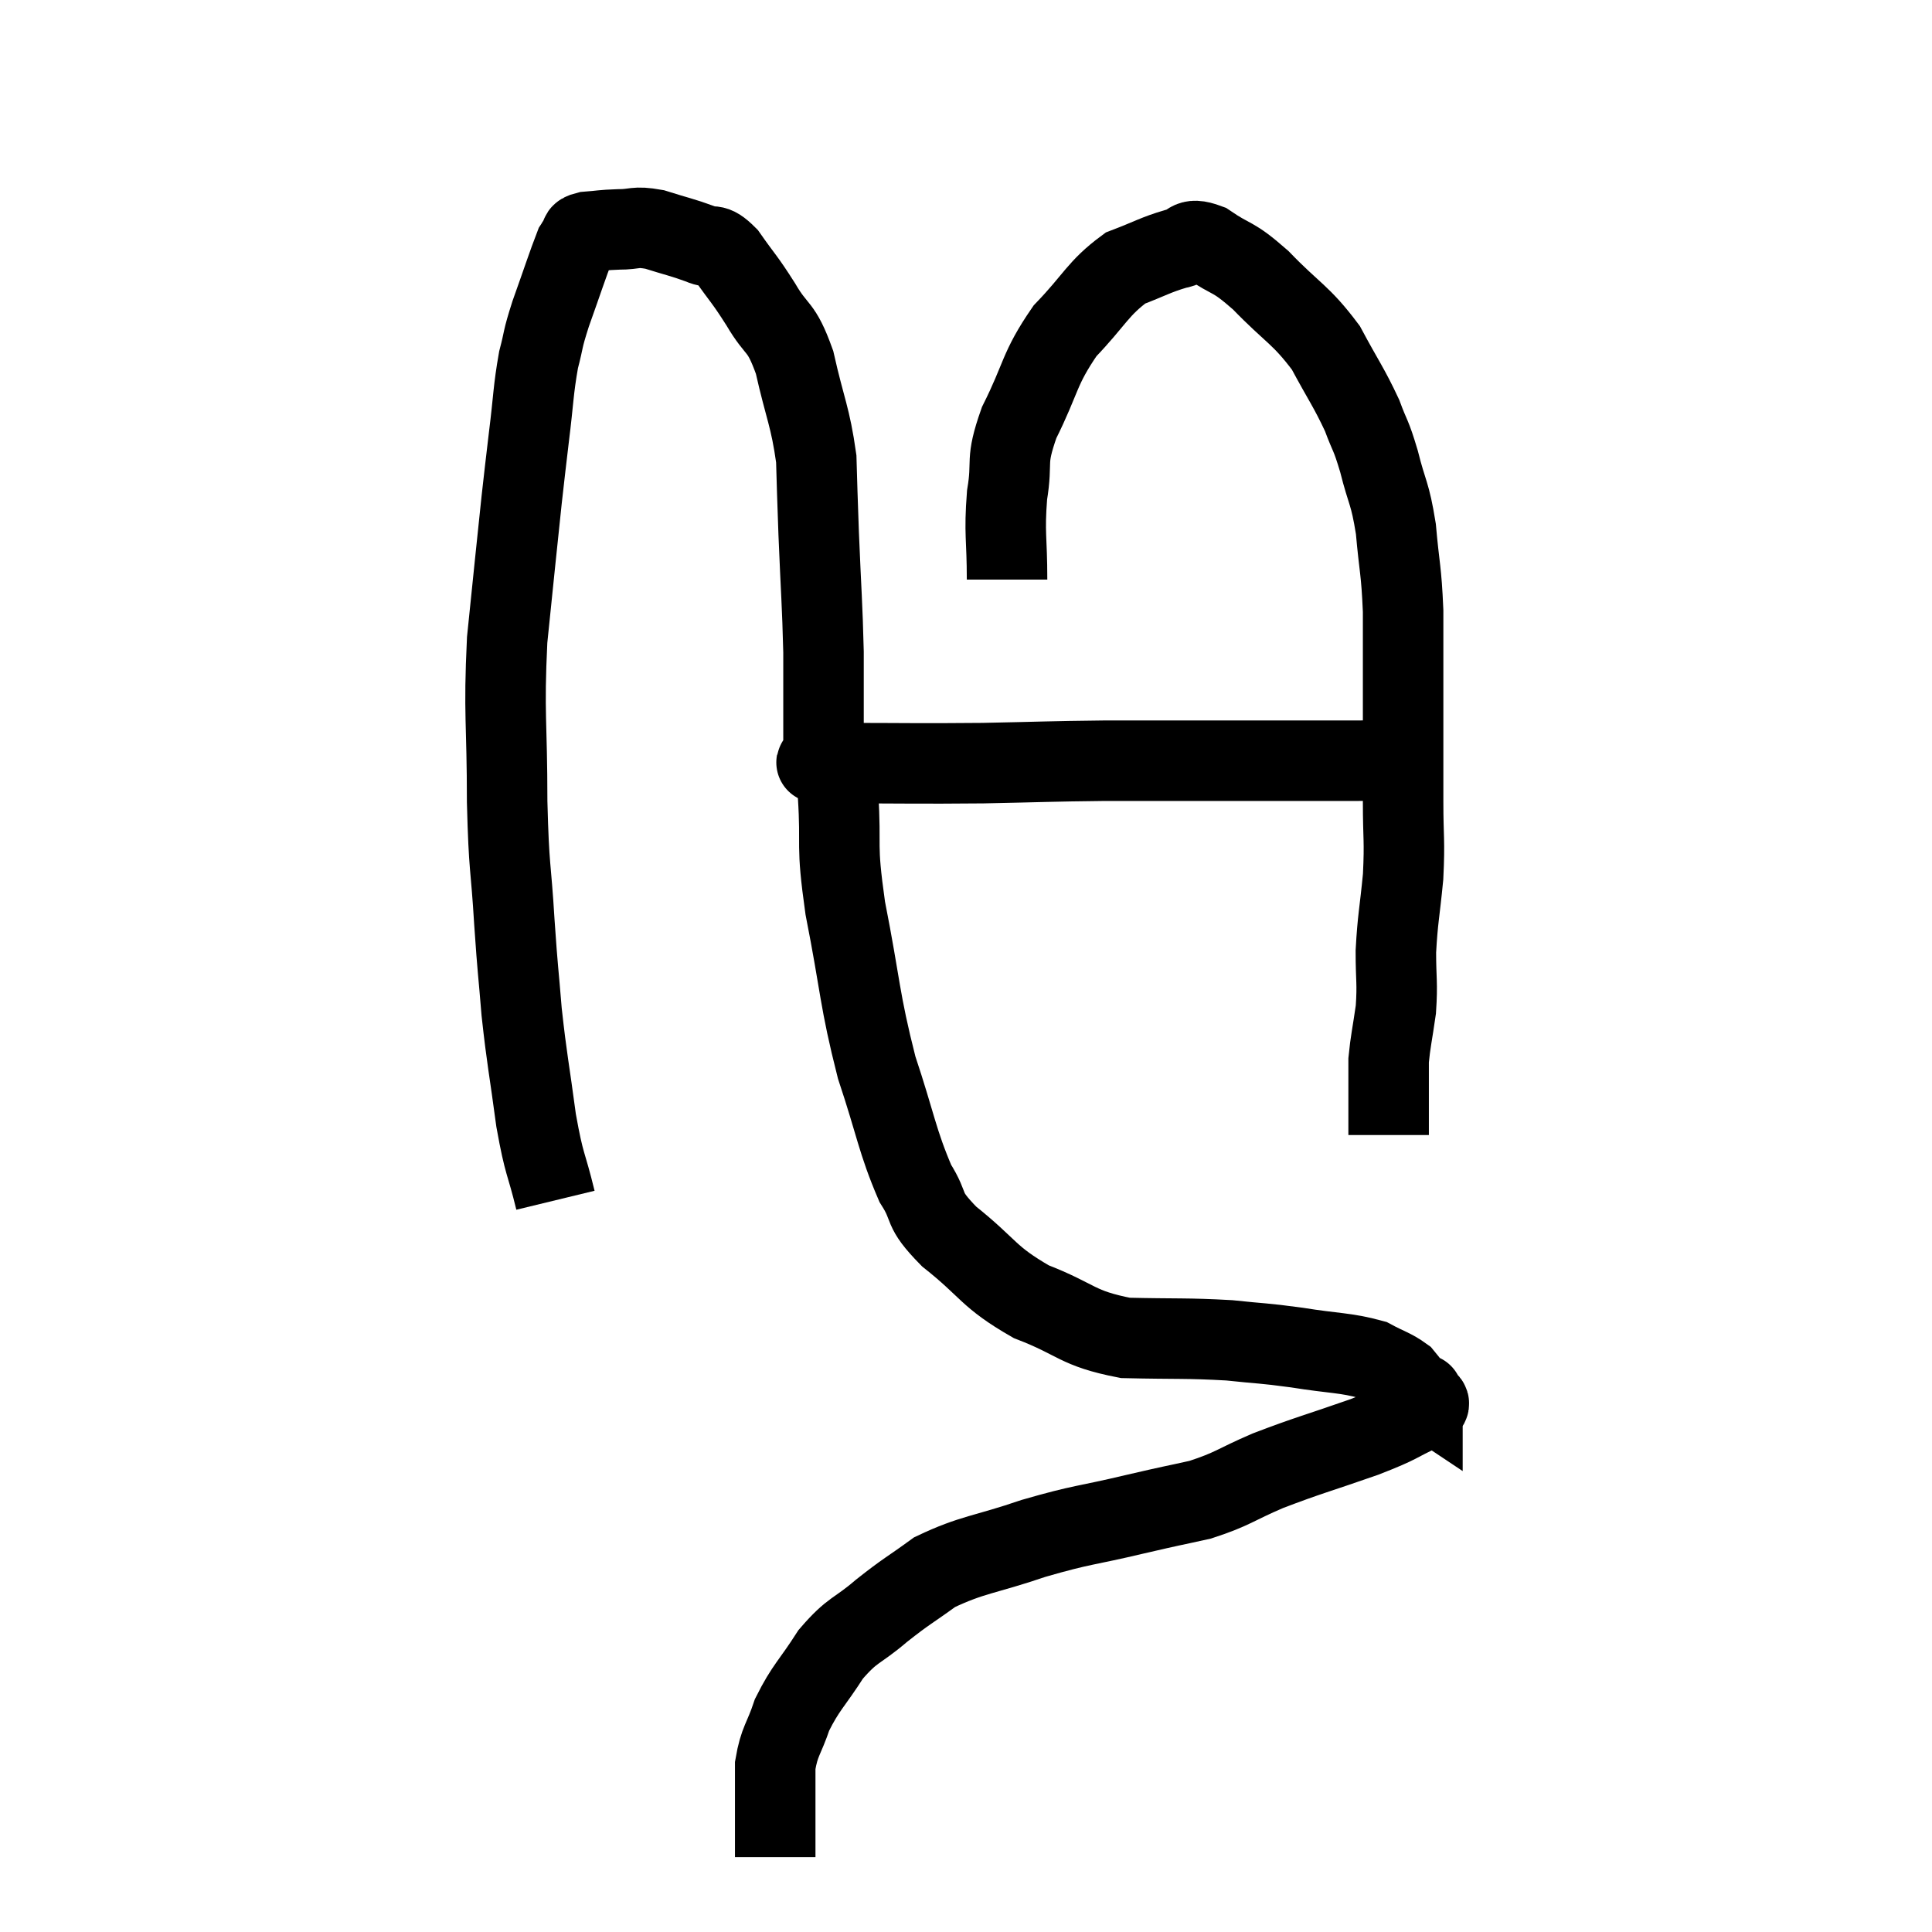 <svg width="48" height="48" viewBox="0 0 48 48" xmlns="http://www.w3.org/2000/svg"><path d="M 13.8 29.82 C 13.56 28.83, 13.53 29.01, 13.32 27.84 C 13.14 26.49, 13.095 26.37, 12.96 25.14 C 12.87 24.03, 12.87 24.225, 12.78 22.92 C 12.69 21.42, 12.645 21.675, 12.6 19.92 C 12.6 17.91, 12.51 17.775, 12.6 15.9 C 12.78 14.16, 12.825 13.68, 12.96 12.42 C 13.05 11.64, 13.035 11.73, 13.14 10.86 C 13.26 9.9, 13.245 9.705, 13.38 8.94 C 13.53 8.37, 13.455 8.505, 13.68 7.8 C 13.98 6.96, 14.1 6.585, 14.28 6.12 C 14.34 6.03, 14.325 6.03, 14.4 5.94 C 14.49 5.85, 14.34 5.82, 14.58 5.76 C 14.97 5.73, 14.94 5.715, 15.36 5.7 C 15.81 5.7, 15.75 5.61, 16.26 5.7 C 16.83 5.88, 16.95 5.895, 17.4 6.06 C 17.73 6.21, 17.685 5.985, 18.06 6.36 C 18.48 6.96, 18.48 6.9, 18.9 7.56 C 19.32 8.28, 19.395 8.04, 19.74 9 C 20.01 10.2, 20.13 10.335, 20.28 11.4 C 20.31 12.33, 20.295 12.06, 20.34 13.26 C 20.4 14.73, 20.43 14.985, 20.46 16.2 C 20.46 17.16, 20.46 17.49, 20.46 18.12 C 20.46 18.42, 20.46 18.57, 20.46 18.72 C 20.46 18.72, 20.445 18.675, 20.46 18.72 C 20.49 18.81, 20.445 18.84, 20.52 18.9 C 20.64 18.93, 19.785 18.945, 20.76 18.96 C 22.59 18.96, 22.755 18.975, 24.42 18.96 C 25.92 18.93, 26.04 18.915, 27.42 18.9 C 28.68 18.9, 28.725 18.9, 29.94 18.9 C 31.11 18.9, 31.335 18.9, 32.28 18.9 C 33 18.9, 33.21 18.9, 33.72 18.9 C 34.02 18.9, 34.125 18.885, 34.32 18.9 C 34.41 18.93, 34.455 18.945, 34.5 18.96 C 34.5 18.96, 34.455 18.945, 34.5 18.96 L 34.68 19.02" fill="none" stroke="black" stroke-width="2"></path><path d="M 25.02 14.4 C 25.02 13.35, 24.945 13.275, 25.02 12.3 C 25.17 11.4, 24.96 11.52, 25.32 10.5 C 25.89 9.36, 25.8 9.18, 26.46 8.22 C 27.21 7.44, 27.27 7.17, 27.96 6.66 C 28.59 6.42, 28.71 6.33, 29.22 6.18 C 29.61 6.12, 29.475 5.865, 30 6.06 C 30.66 6.51, 30.585 6.315, 31.32 6.96 C 32.13 7.8, 32.31 7.8, 32.94 8.64 C 33.39 9.48, 33.51 9.615, 33.84 10.32 C 34.05 10.89, 34.05 10.755, 34.26 11.46 C 34.47 12.3, 34.53 12.21, 34.68 13.14 C 34.77 14.16, 34.815 14.13, 34.86 15.18 C 34.86 16.26, 34.86 16.155, 34.86 17.34 C 34.86 18.63, 34.86 18.81, 34.86 19.92 C 34.86 20.85, 34.905 20.85, 34.86 21.78 C 34.77 22.71, 34.725 22.815, 34.68 23.64 C 34.68 24.36, 34.725 24.405, 34.68 25.08 C 34.59 25.71, 34.545 25.875, 34.5 26.34 C 34.5 26.64, 34.5 26.52, 34.5 26.94 C 34.5 27.48, 34.5 27.705, 34.5 28.02 C 34.5 28.11, 34.5 28.155, 34.5 28.2 C 34.5 28.2, 34.5 28.2, 34.5 28.2 L 34.5 28.2" fill="none" stroke="black" stroke-width="2"></path><path d="M 20.82 19.74 C 20.91 21.15, 20.76 20.865, 21 22.56 C 21.39 24.54, 21.345 24.81, 21.78 26.52 C 22.26 27.96, 22.29 28.35, 22.74 29.4 C 23.16 30.06, 22.86 29.985, 23.58 30.72 C 24.6 31.53, 24.525 31.71, 25.62 32.34 C 26.79 32.79, 26.73 33, 27.96 33.24 C 29.25 33.27, 29.475 33.24, 30.54 33.3 C 31.38 33.39, 31.335 33.36, 32.22 33.48 C 33.15 33.63, 33.42 33.6, 34.08 33.78 C 34.47 33.99, 34.59 34.005, 34.86 34.2 C 35.01 34.38, 35.04 34.44, 35.16 34.56 C 35.25 34.62, 35.295 34.65, 35.34 34.68 C 35.34 34.68, 35.34 34.68, 35.34 34.68 C 35.34 34.68, 35.34 34.68, 35.34 34.68 C 35.34 34.68, 35.34 34.59, 35.34 34.68 C 35.34 34.86, 35.7 34.785, 35.34 35.04 C 34.62 35.37, 34.86 35.325, 33.9 35.7 C 32.7 36.12, 32.52 36.15, 31.5 36.54 C 30.66 36.9, 30.645 36.99, 29.82 37.26 C 29.01 37.44, 29.235 37.38, 28.2 37.62 C 26.94 37.92, 26.925 37.86, 25.68 38.22 C 24.45 38.64, 24.165 38.61, 23.22 39.06 C 22.56 39.54, 22.545 39.51, 21.9 40.02 C 21.27 40.56, 21.195 40.455, 20.64 41.1 C 20.16 41.85, 20.025 41.91, 19.68 42.6 C 19.47 43.23, 19.365 43.245, 19.26 43.86 C 19.26 44.46, 19.26 44.58, 19.26 45.06 C 19.26 45.42, 19.26 45.51, 19.26 45.78 C 19.26 45.96, 19.26 46.05, 19.26 46.14 C 19.26 46.14, 19.26 46.14, 19.26 46.14 L 19.26 46.14" fill="none" stroke="black" stroke-width="2"></path></svg>